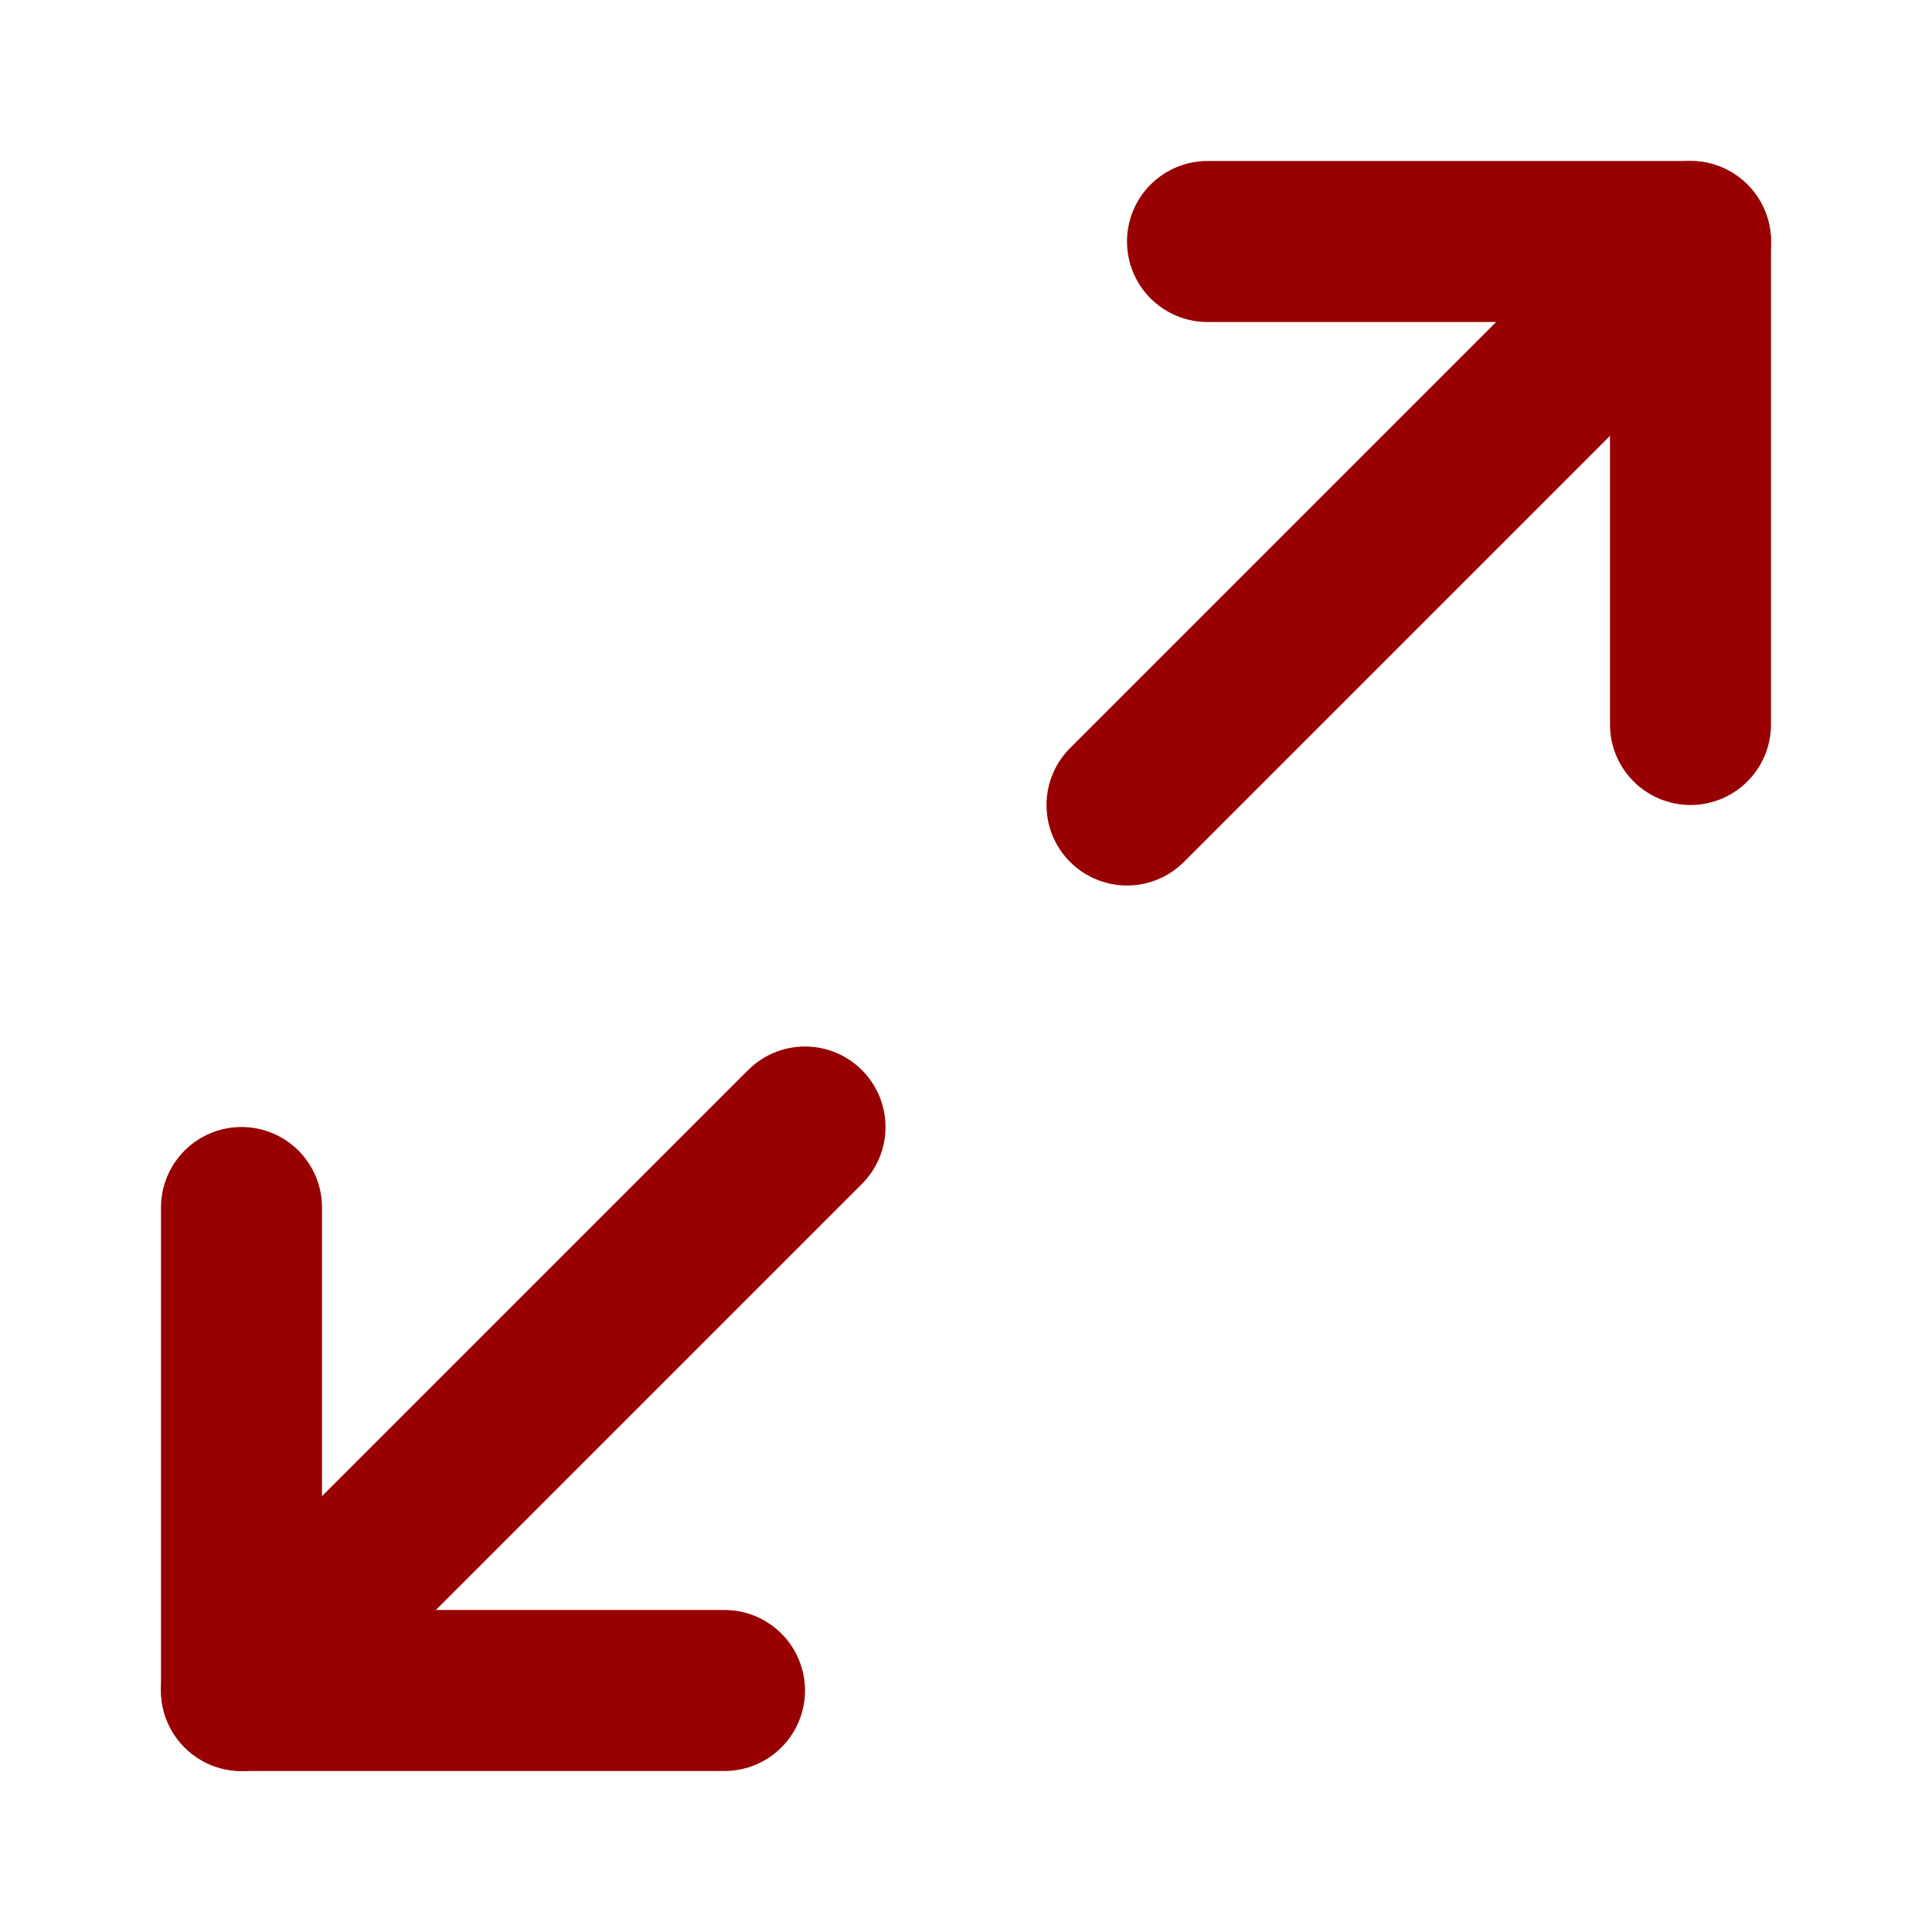 <svg xmlns="http://www.w3.org/2000/svg"   viewBox="0 0 24 24" fill="none" stroke="#990000" stroke-width="2" stroke-linecap="round" stroke-linejoin="round" class="feather feather-maximize-2">
  <polyline points="15 3 21 3 21 9"></polyline>
  <polyline points="9 21 3 21 3 15"></polyline>
  <line x1="21" y1="3" x2="14" y2="10"></line>
  <line x1="3" y1="21" x2="10" y2="14"></line>
</svg>